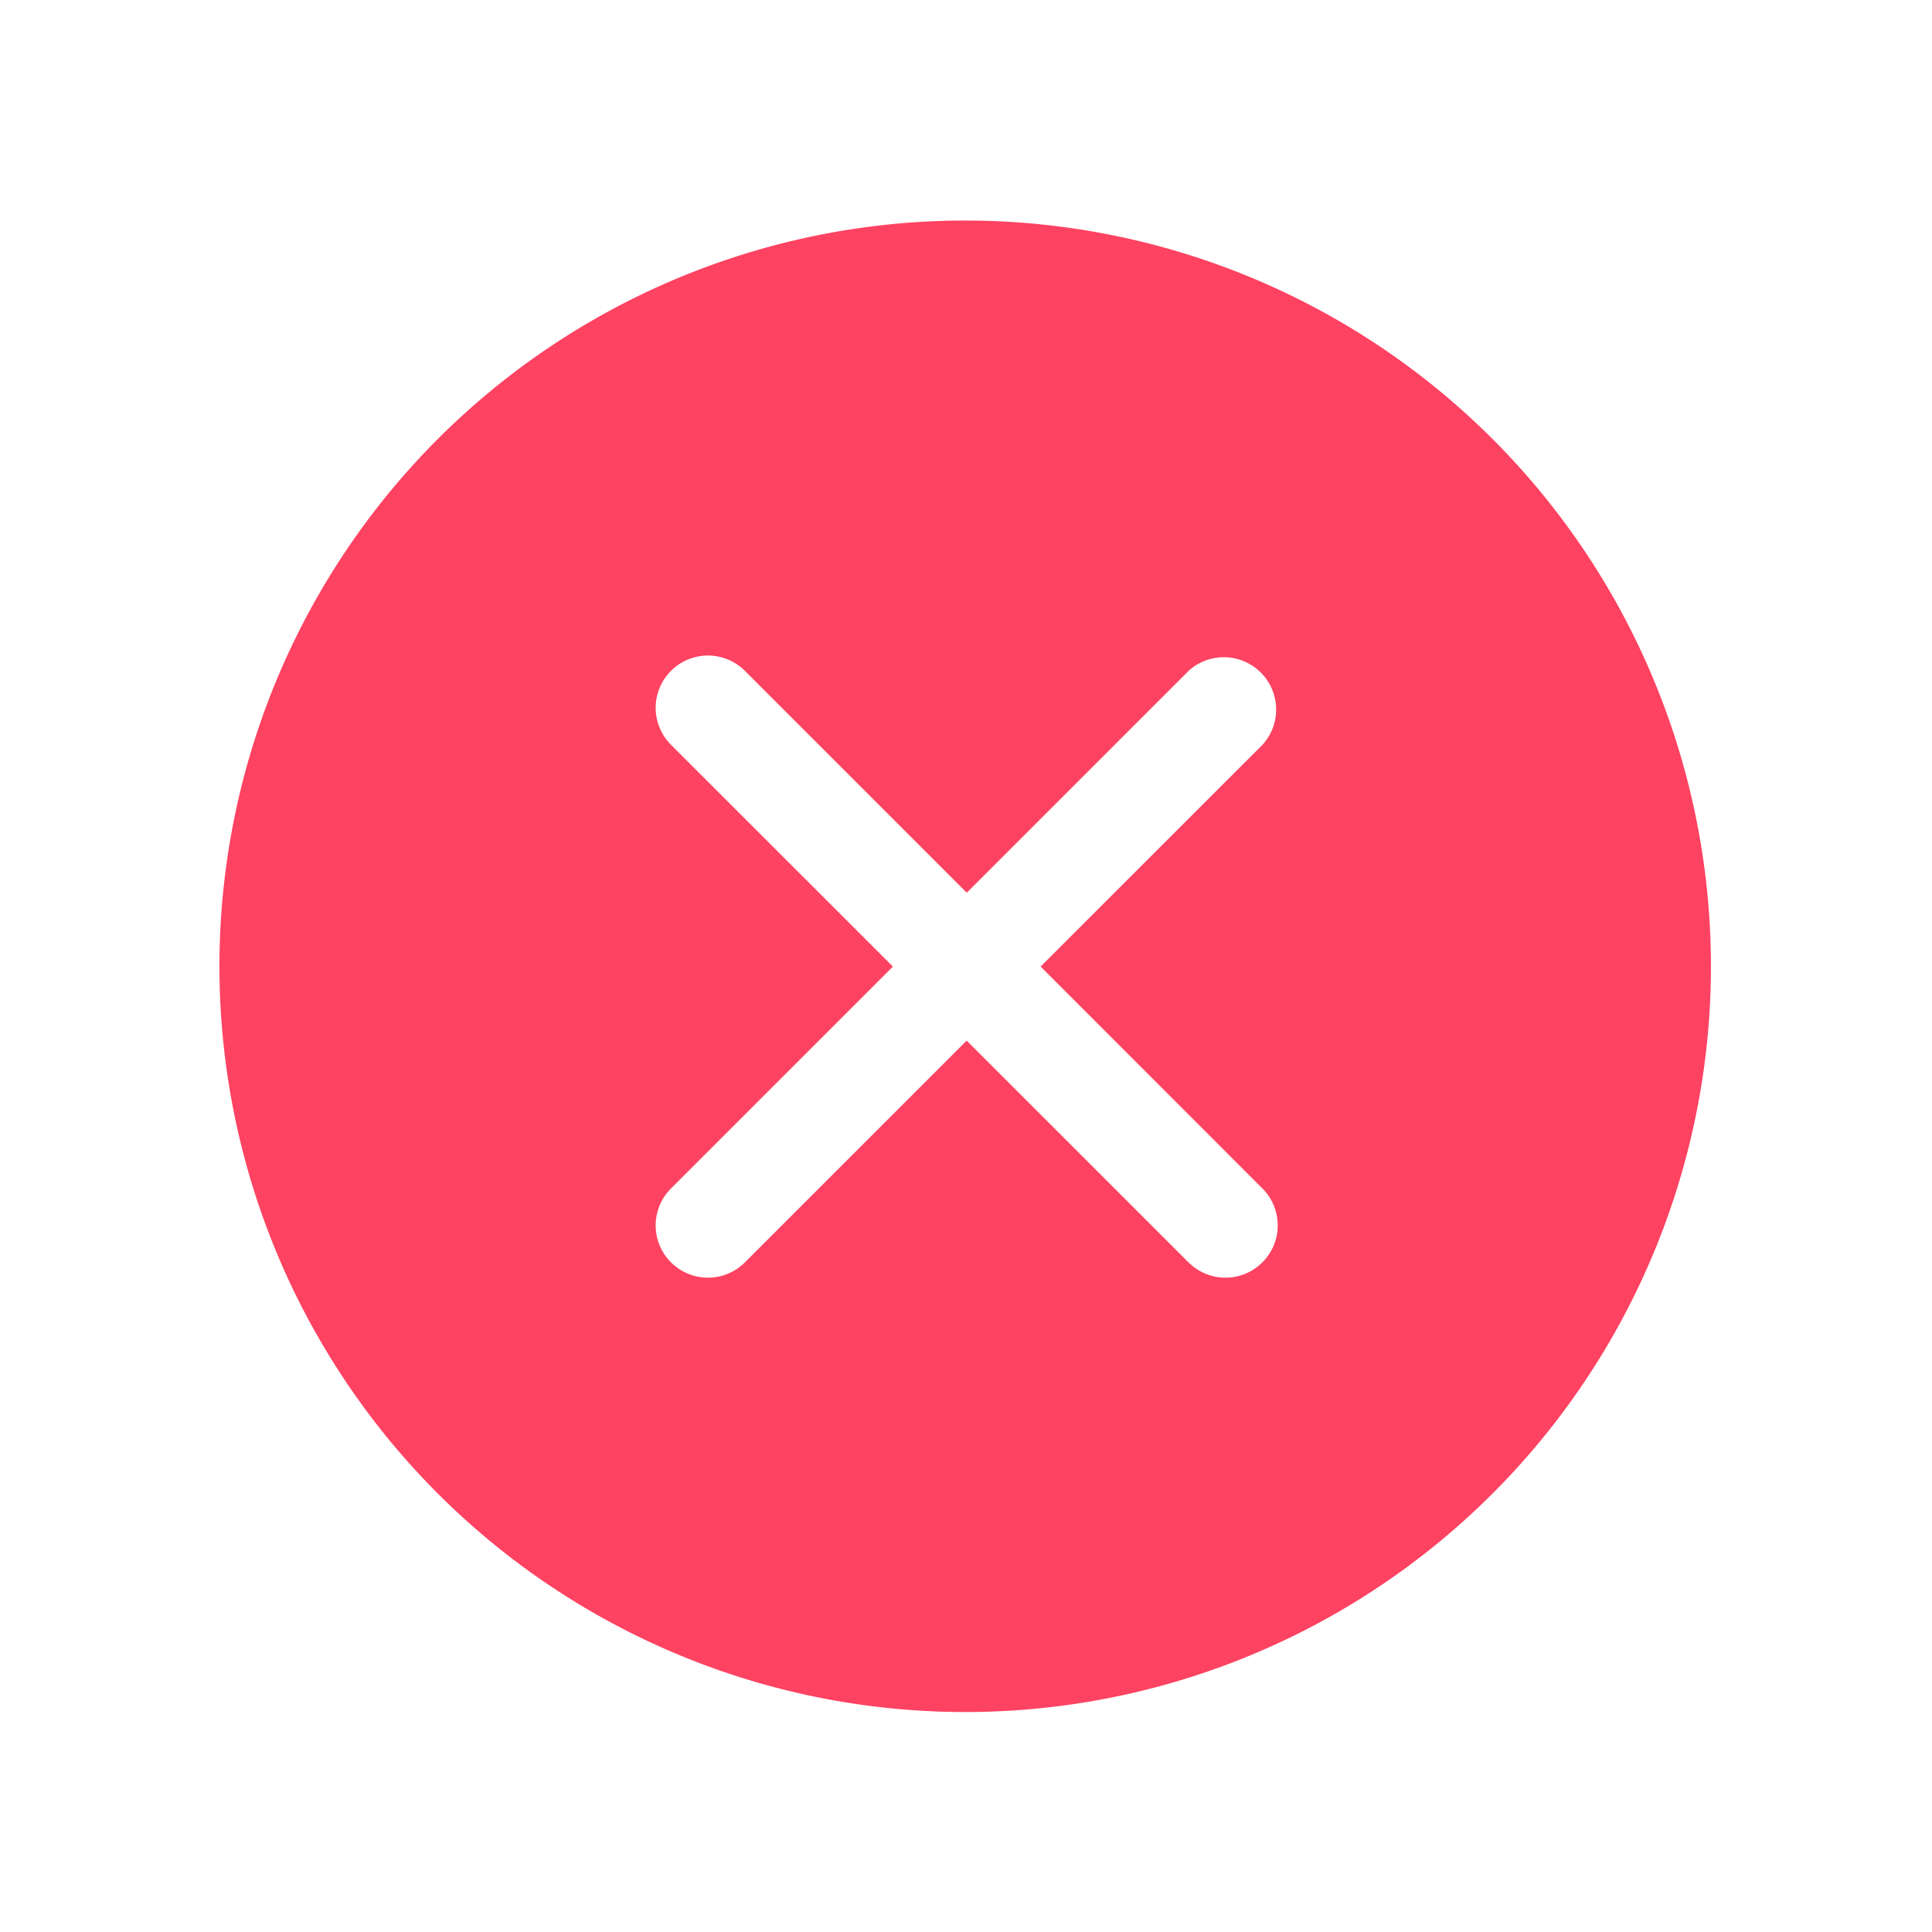 <?xml version="1.0" standalone="no"?><!DOCTYPE svg PUBLIC "-//W3C//DTD SVG 1.1//EN"
  "http://www.w3.org/Graphics/SVG/1.1/DTD/svg11.dtd">
<svg t="1530762980708" class="icon" style="" viewBox="0 0 1024 1024" version="1.1" xmlns="http://www.w3.org/2000/svg"
     p-id="1767"
     width="200" height="200">
  <defs>
    <style type="text/css"></style>
  </defs>
  <path
    d="M512.198 116.888a395.261 395.261 0 1 0 0 790.521 395.261 395.261 0 0 0 0-790.521z m156.918 513.023a27.686 27.686 0 1 1-39.205 39.155L512.346 551.551 394.831 669.066a27.686 27.686 0 0 1-39.205-39.155l117.614-117.614-117.614-117.565a27.686 27.686 0 0 1 39.205-39.155l117.565 117.565 117.565-117.565a27.735 27.735 0 0 1 39.205 39.155L551.551 512.297l117.565 117.614z"
    fill="#FE4261" p-id="1768"></path>
</svg>
